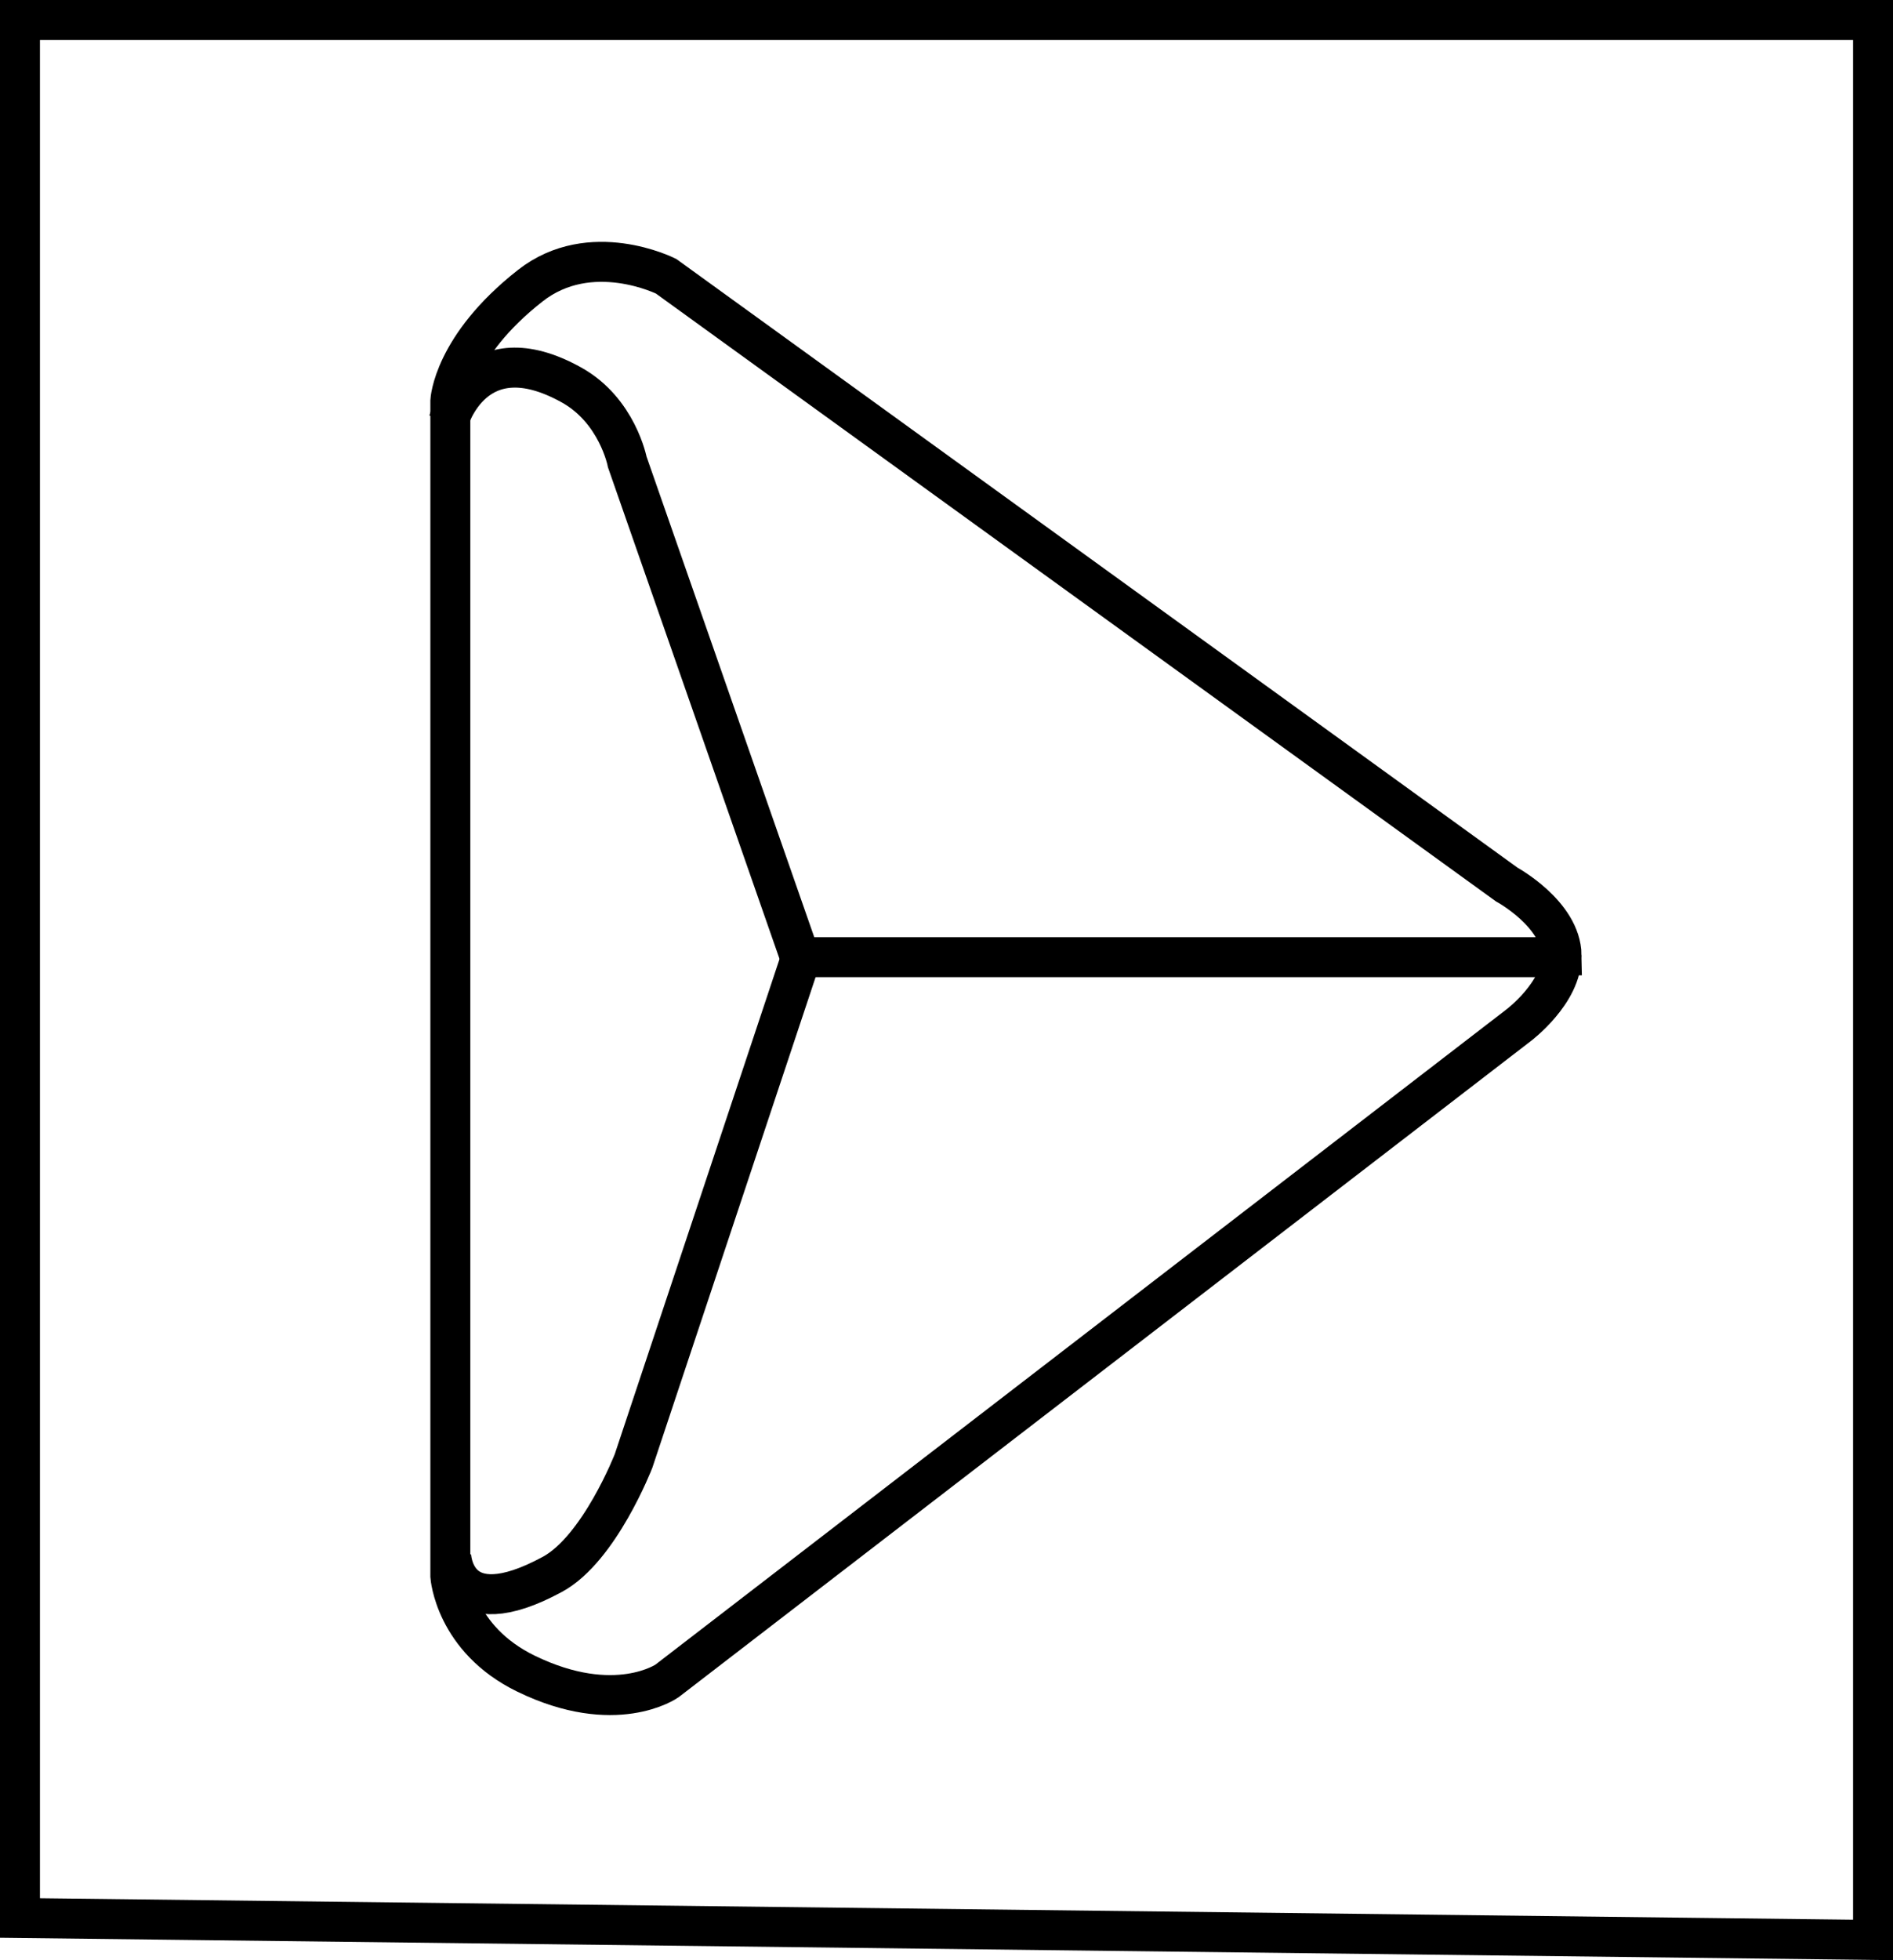 <?xml version="1.0" encoding="UTF-8" standalone="no"?>
<!-- Created with Inkscape (http://www.inkscape.org/) -->

<svg
   width="94.756mm"
   height="98.061mm"
   viewBox="0 0 94.756 98.061"
   version="1.1"
   id="svg5"
   xmlns:inkscape="http://www.inkscape.org/namespaces/inkscape"
   xmlns:sodipodi="http://sodipodi.sourceforge.net/DTD/sodipodi-0.dtd"
   xmlns="http://www.w3.org/2000/svg"
   xmlns:svg="http://www.w3.org/2000/svg">
  <sodipodi:namedview
     id="namedview7"
     pagecolor="#ffffff"
     bordercolor="#000000"
     borderopacity="0.25"
     inkscape:showpageshadow="2"
     inkscape:pageopacity="0.0"
     inkscape:pagecheckerboard="0"
     inkscape:deskcolor="#d1d1d1"
     inkscape:document-units="mm"
     showgrid="false" />
  <defs
     id="defs2" />
  <g
     inkscape:label="Layer 1"
     inkscape:groupmode="layer"
     id="layer1"
     transform="translate(-47.116,-60.288)">
    <path
       style="fill:none;stroke:#000000;stroke-width:2;stroke-miterlimit:10;stroke-dasharray:none"
       d="m 125.282,108.081 c 0.028,1.865 -2.158,3.504 -2.158,3.504 l -42.626,32.8 c 0,0 -2.582,1.805 -7.05,-0.367 -3.574,-1.737 -3.79,-4.876 -3.79,-4.876 V 80.343 c 0,0 0.127,-2.722 3.998,-5.76 3.028,-2.377 6.802,-0.475 6.802,-0.475 L 122.534,104.537 c 0,0 2.718,1.477 2.749,3.544 z"
       id="path2469"
       sodipodi:nodetypes="sccsccsccs" />
    <path
       style="fill:none;stroke:#000000;stroke-width:2;stroke-miterlimit:10;stroke-dasharray:none"
       d="M 125.198,108.172 H 87.164 L 78.514,83.399 c 0,0 -0.493,-2.573 -2.789,-3.851 -4.879,-2.716 -6.151,1.798 -6.151,1.798"
       id="path2471"
       sodipodi:nodetypes="cccsc" />
    <path
       style="fill:none;stroke:#000000;stroke-width:2;stroke-miterlimit:10;stroke-dasharray:none"
       d="m 87.169,108.327 -8.339,25.046 c 0,0 -1.705,4.395 -4.06,5.673 -5.005,2.716 -5.074,-0.978 -5.074,-0.978"
       id="path2471-0"
       sodipodi:nodetypes="ccsc" />
    <path
       style="fill:none;stroke:#000000;stroke-width:2;stroke-miterlimit:10;stroke-dasharray:none"
       d="M 48.116,156.24 V 61.288 h 92.756 V 157.338 Z"
       id="path3430" />
  </g>
</svg>
